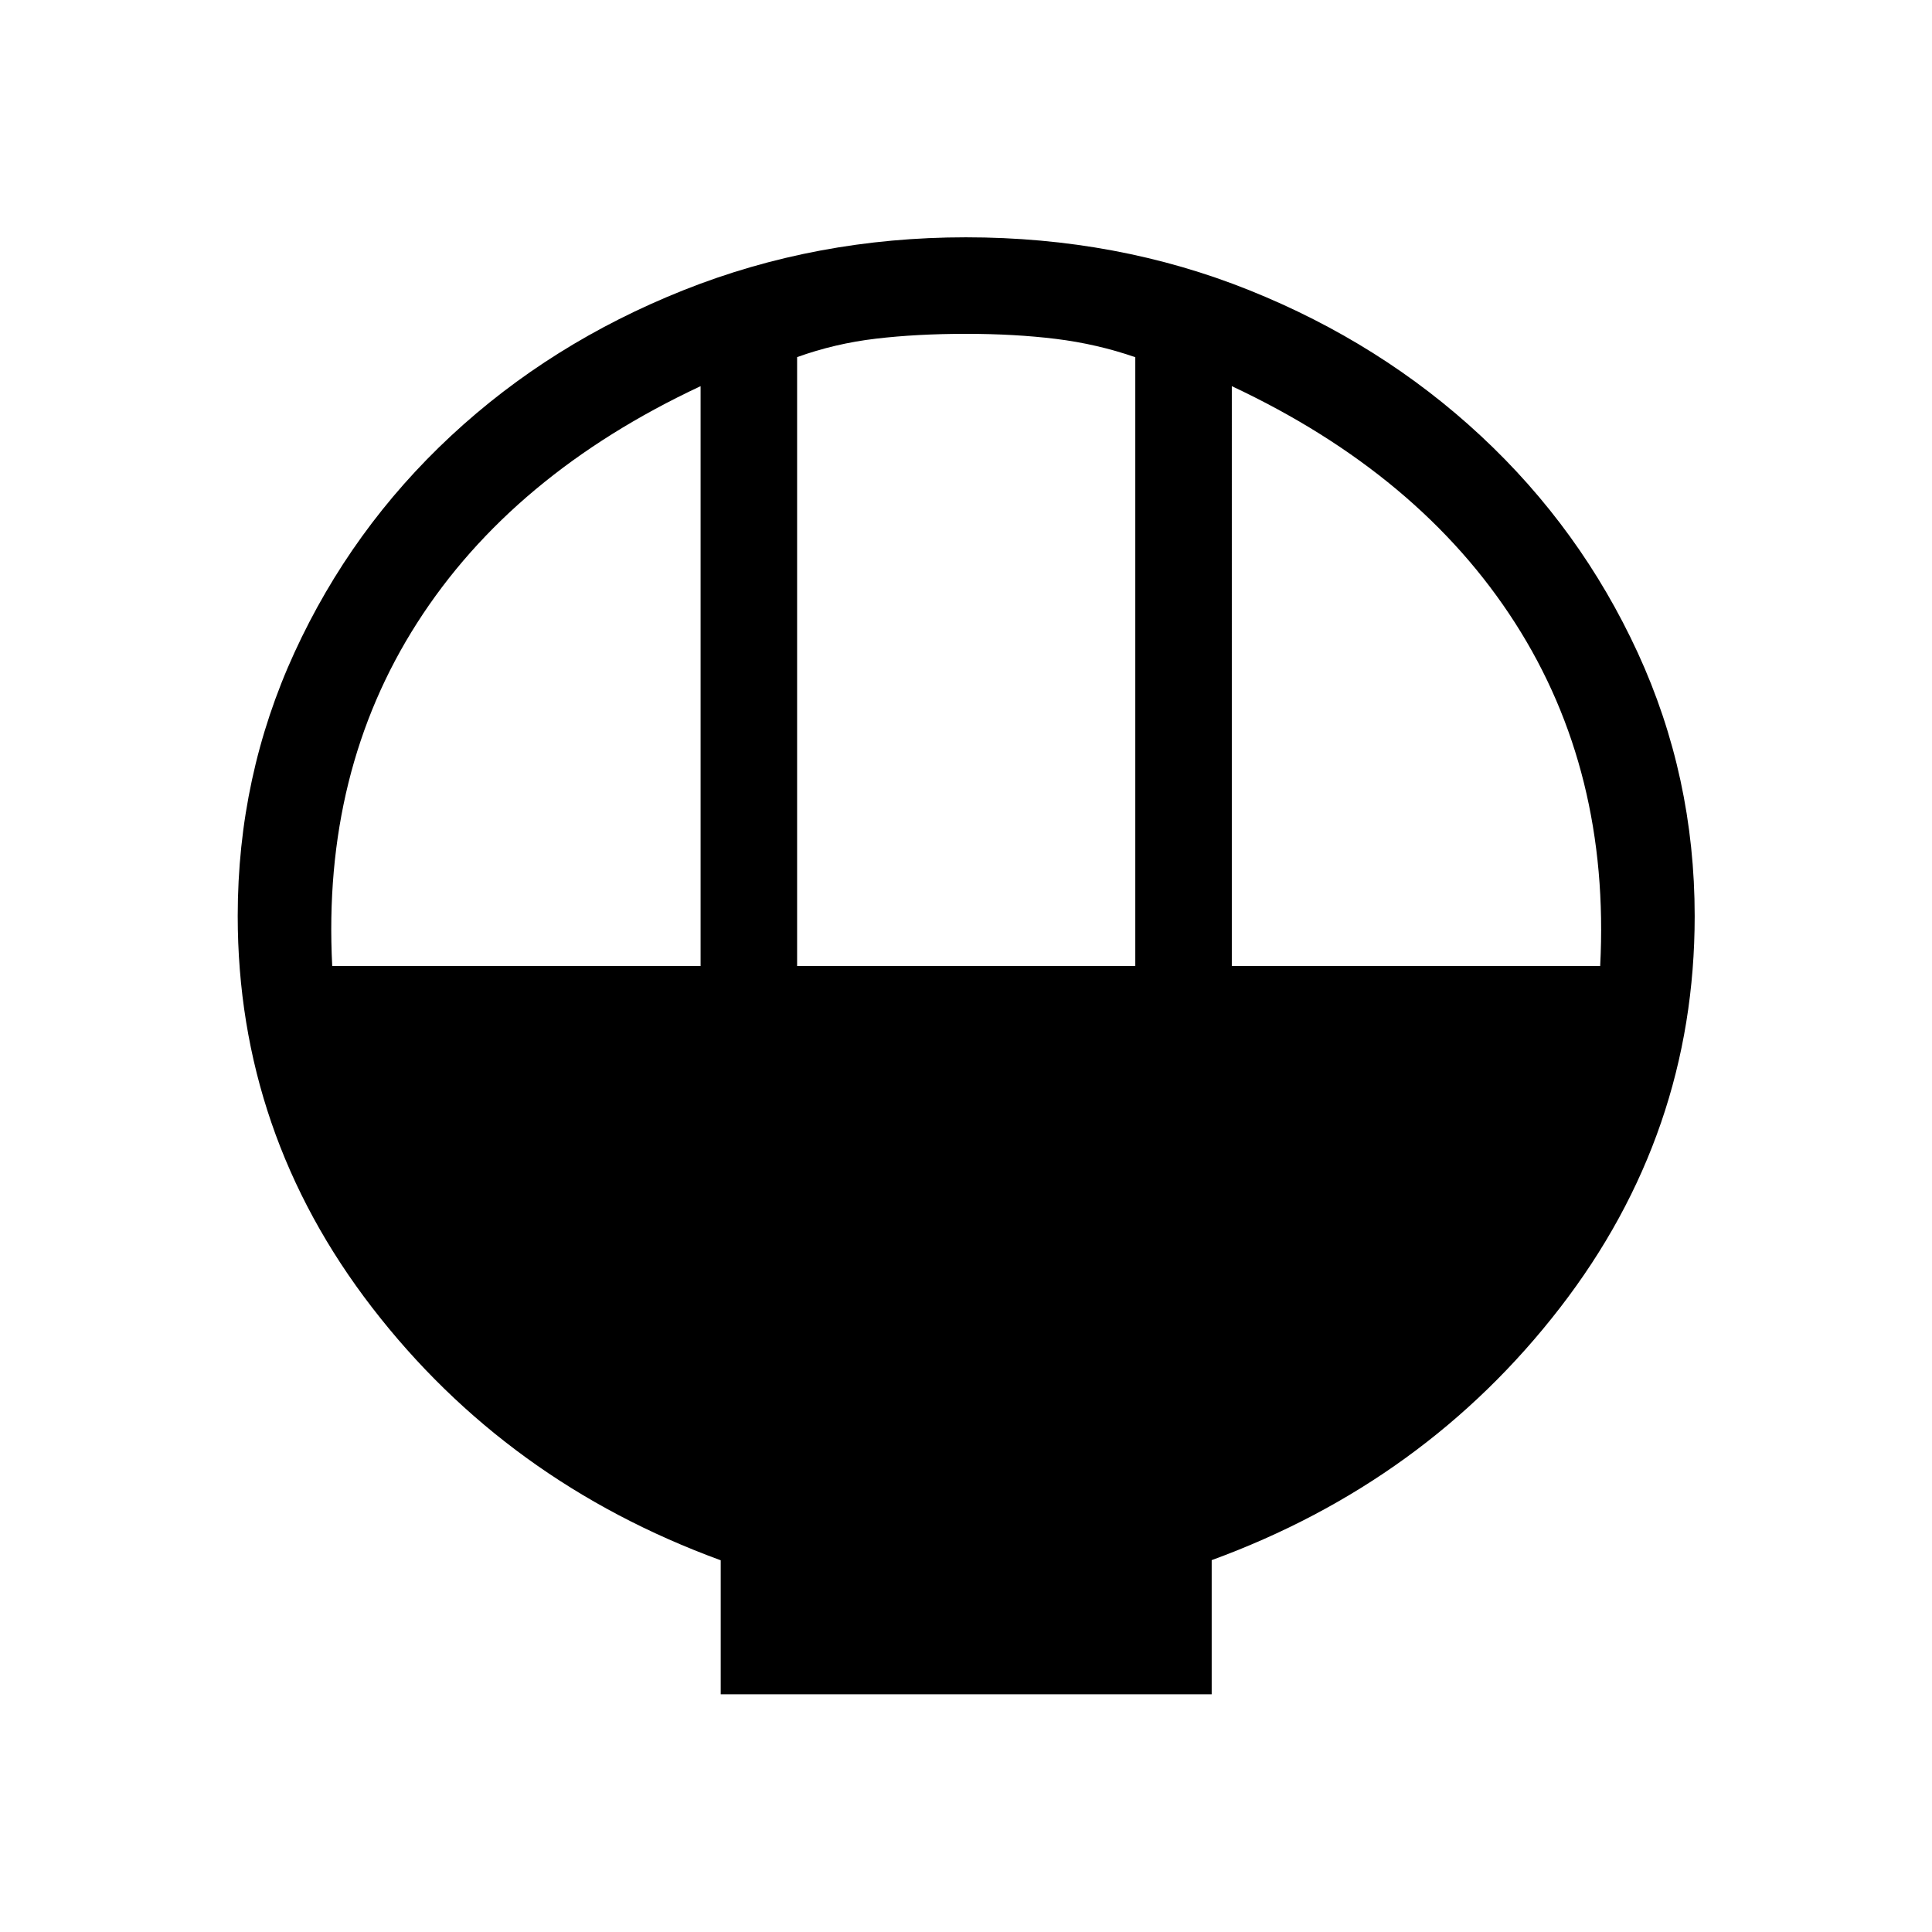 <svg xmlns="http://www.w3.org/2000/svg" height="20" viewBox="0 -960 960 960" width="20"><path d="M358.12-118.12v-66.58q-106.39-38.92-173.2-125.56-66.8-86.65-66.8-194.64 0-69.45 28.25-130.97 28.26-61.52 77.76-107.58 49.51-46.06 115.46-72.34 65.96-26.29 140.36-26.29 75.41 0 140.9 26.32 65.5 26.31 115.03 72.41 49.53 46.11 77.87 107.61 28.33 61.51 28.33 130.96 0 108.01-66.91 194.59-66.9 86.57-173.09 125.42v66.65H358.12ZM396.08-480h168.04v-302.51q-19-6.57-39.41-9.09-20.4-2.52-44.75-2.52-24.34 0-44.69 2.4-20.35 2.39-39.19 9.17V-480Zm-231 0h183.04v-288.12q-93.66 43.85-140.85 117.64-47.19 73.79-42.19 170.48Zm447 0h183.04q5-96.69-42.29-170.48-47.29-73.79-140.75-117.64V-480Z"/></svg>